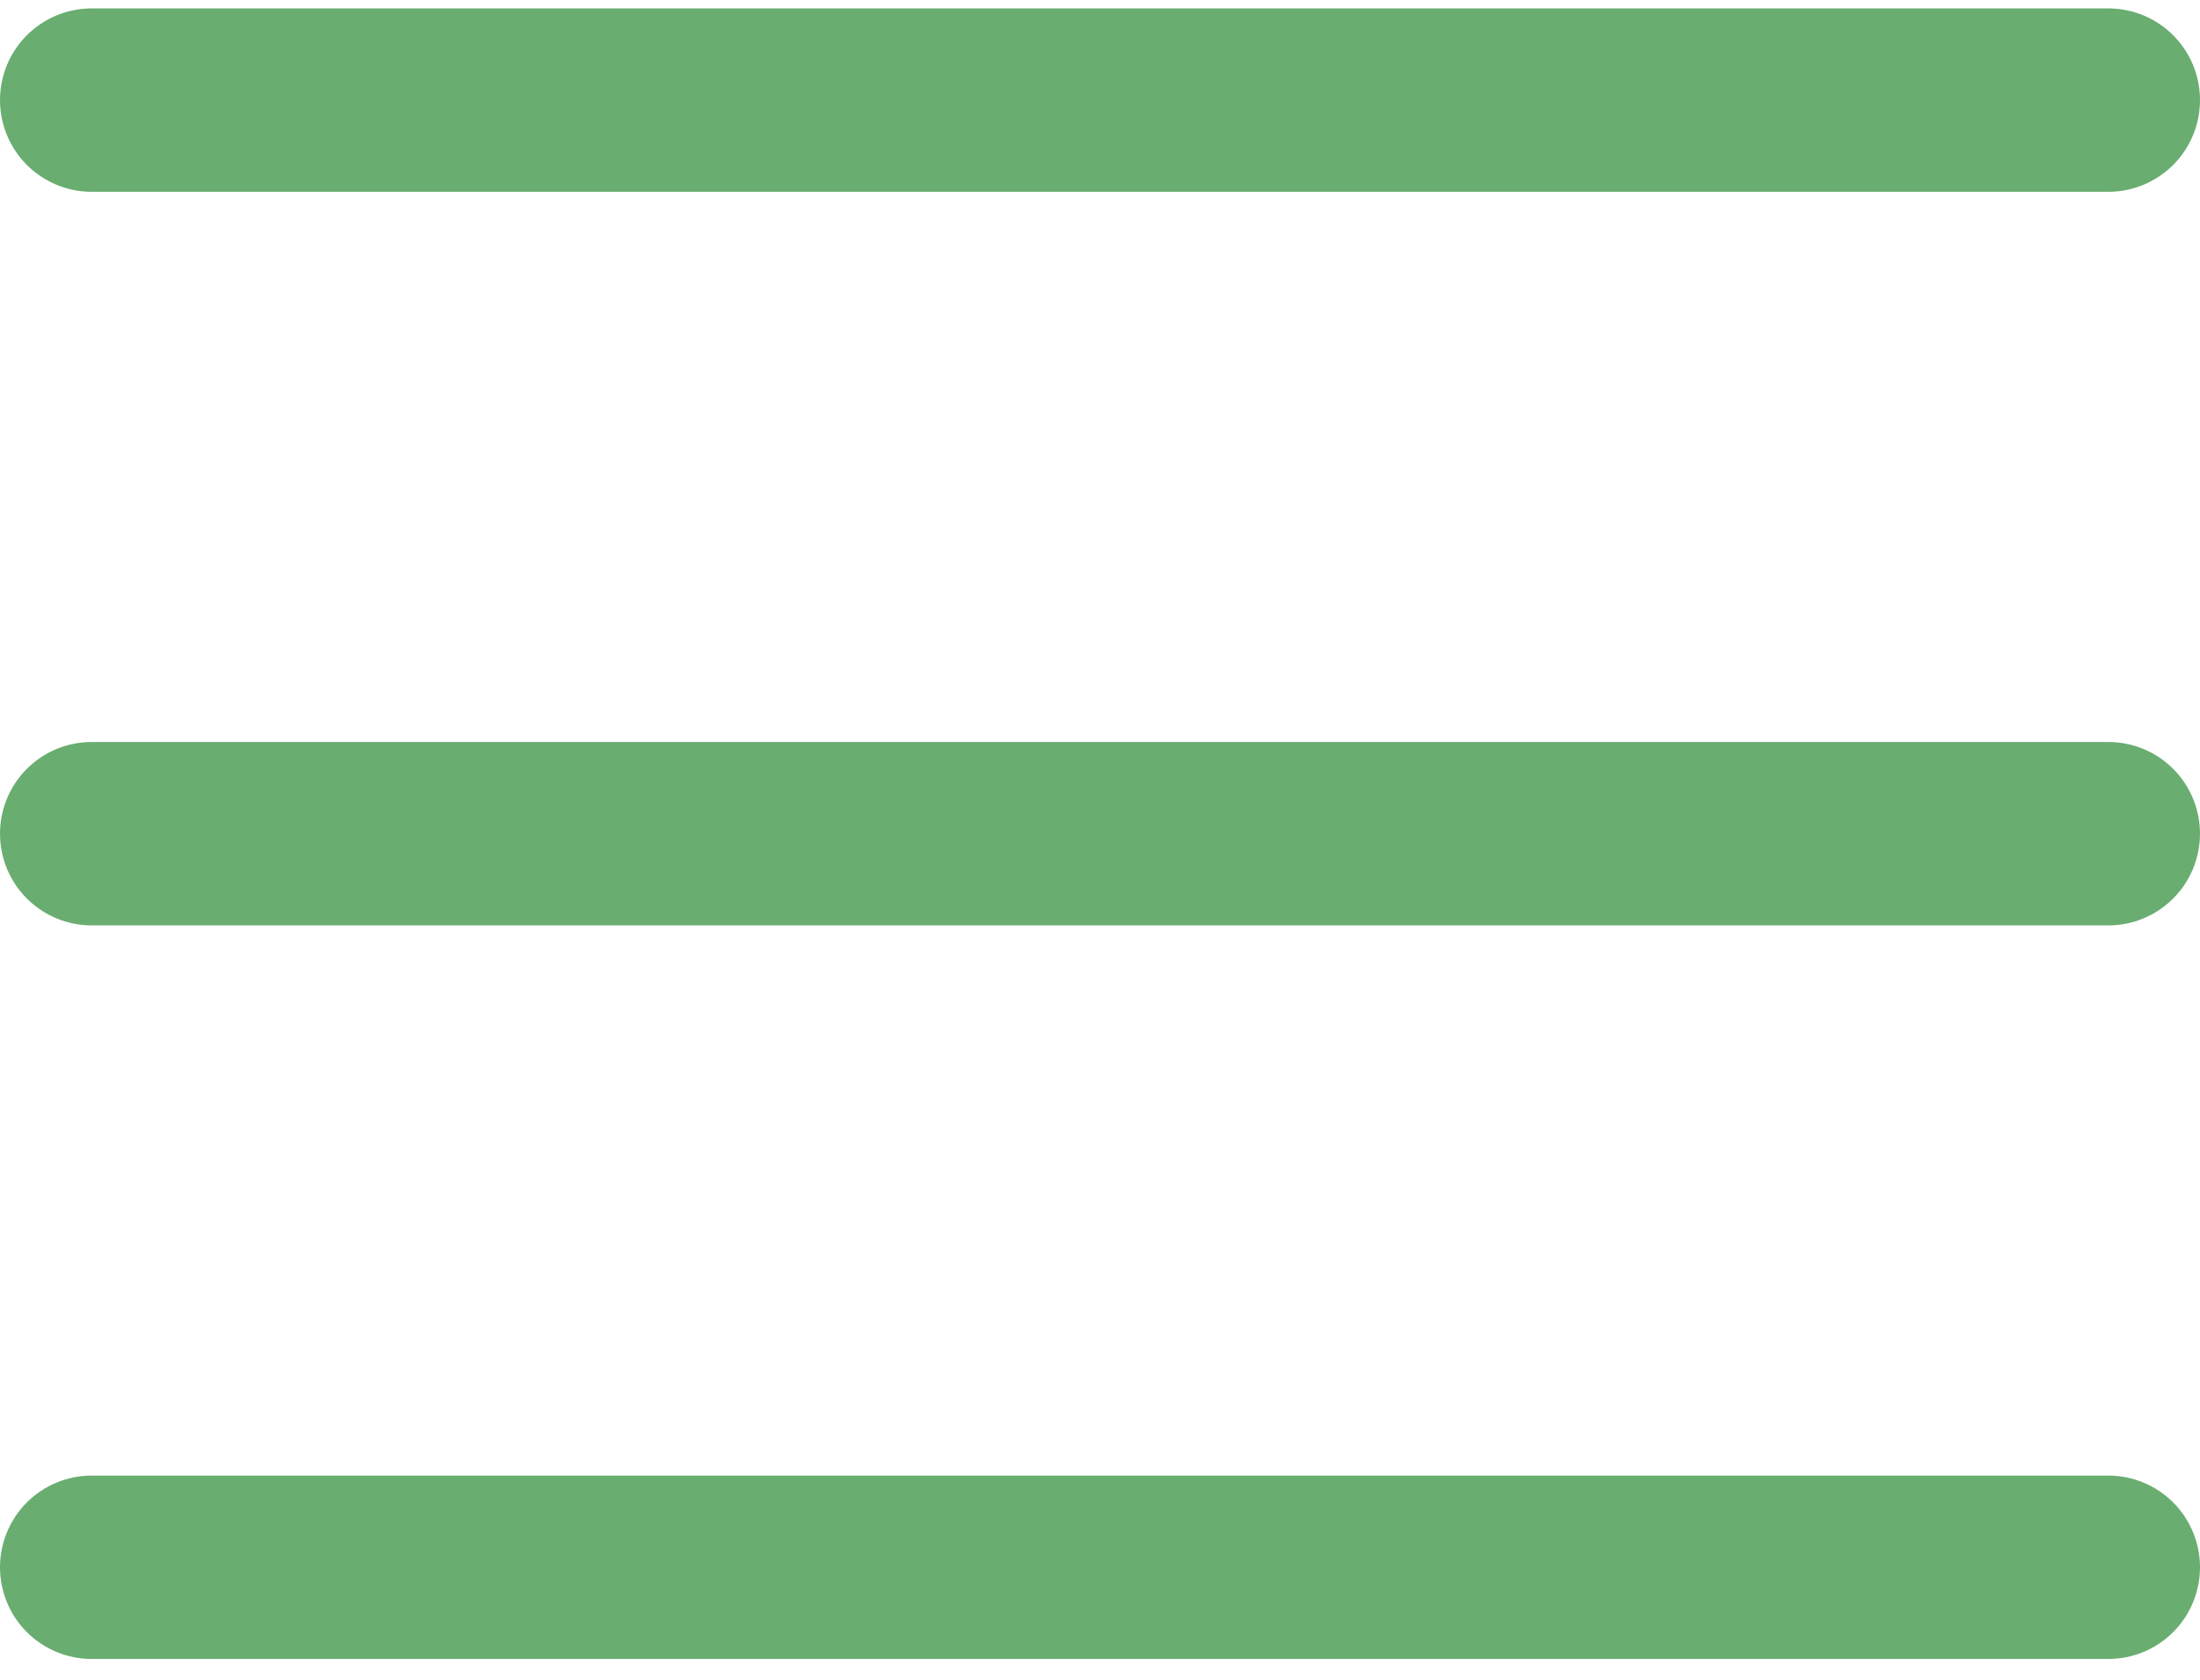 <svg width="55" height="42" viewBox="0 0 55 42" fill="none" xmlns="http://www.w3.org/2000/svg">
<path d="M55 20.841C55 21.449 54.759 22.032 54.329 22.462C53.899 22.892 53.316 23.134 52.708 23.134H2.292C1.684 23.134 1.101 22.892 0.671 22.462C0.241 22.032 0 21.449 0 20.841C0 20.233 0.241 19.65 0.671 19.22C1.101 18.79 1.684 18.549 2.292 18.549H52.708C53.316 18.549 53.899 18.79 54.329 19.22C54.759 19.65 55 20.233 55 20.841ZM2.292 4.795H52.708C53.316 4.795 53.899 4.553 54.329 4.123C54.759 3.693 55 3.11 55 2.502C55 1.894 54.759 1.311 54.329 0.881C53.899 0.451 53.316 0.21 52.708 0.21H2.292C1.684 0.21 1.101 0.451 0.671 0.881C0.241 1.311 0 1.894 0 2.502C0 3.11 0.241 3.693 0.671 4.123C1.101 4.553 1.684 4.795 2.292 4.795ZM52.708 36.888H2.292C1.684 36.888 1.101 37.129 0.671 37.559C0.241 37.989 0 38.572 0 39.18C0 39.788 0.241 40.371 0.671 40.801C1.101 41.231 1.684 41.472 2.292 41.472H52.708C53.316 41.472 53.899 41.231 54.329 40.801C54.759 40.371 55 39.788 55 39.18C55 38.572 54.759 37.989 54.329 37.559C53.899 37.129 53.316 36.888 52.708 36.888Z" fill="#6AAD71"/>
</svg>
